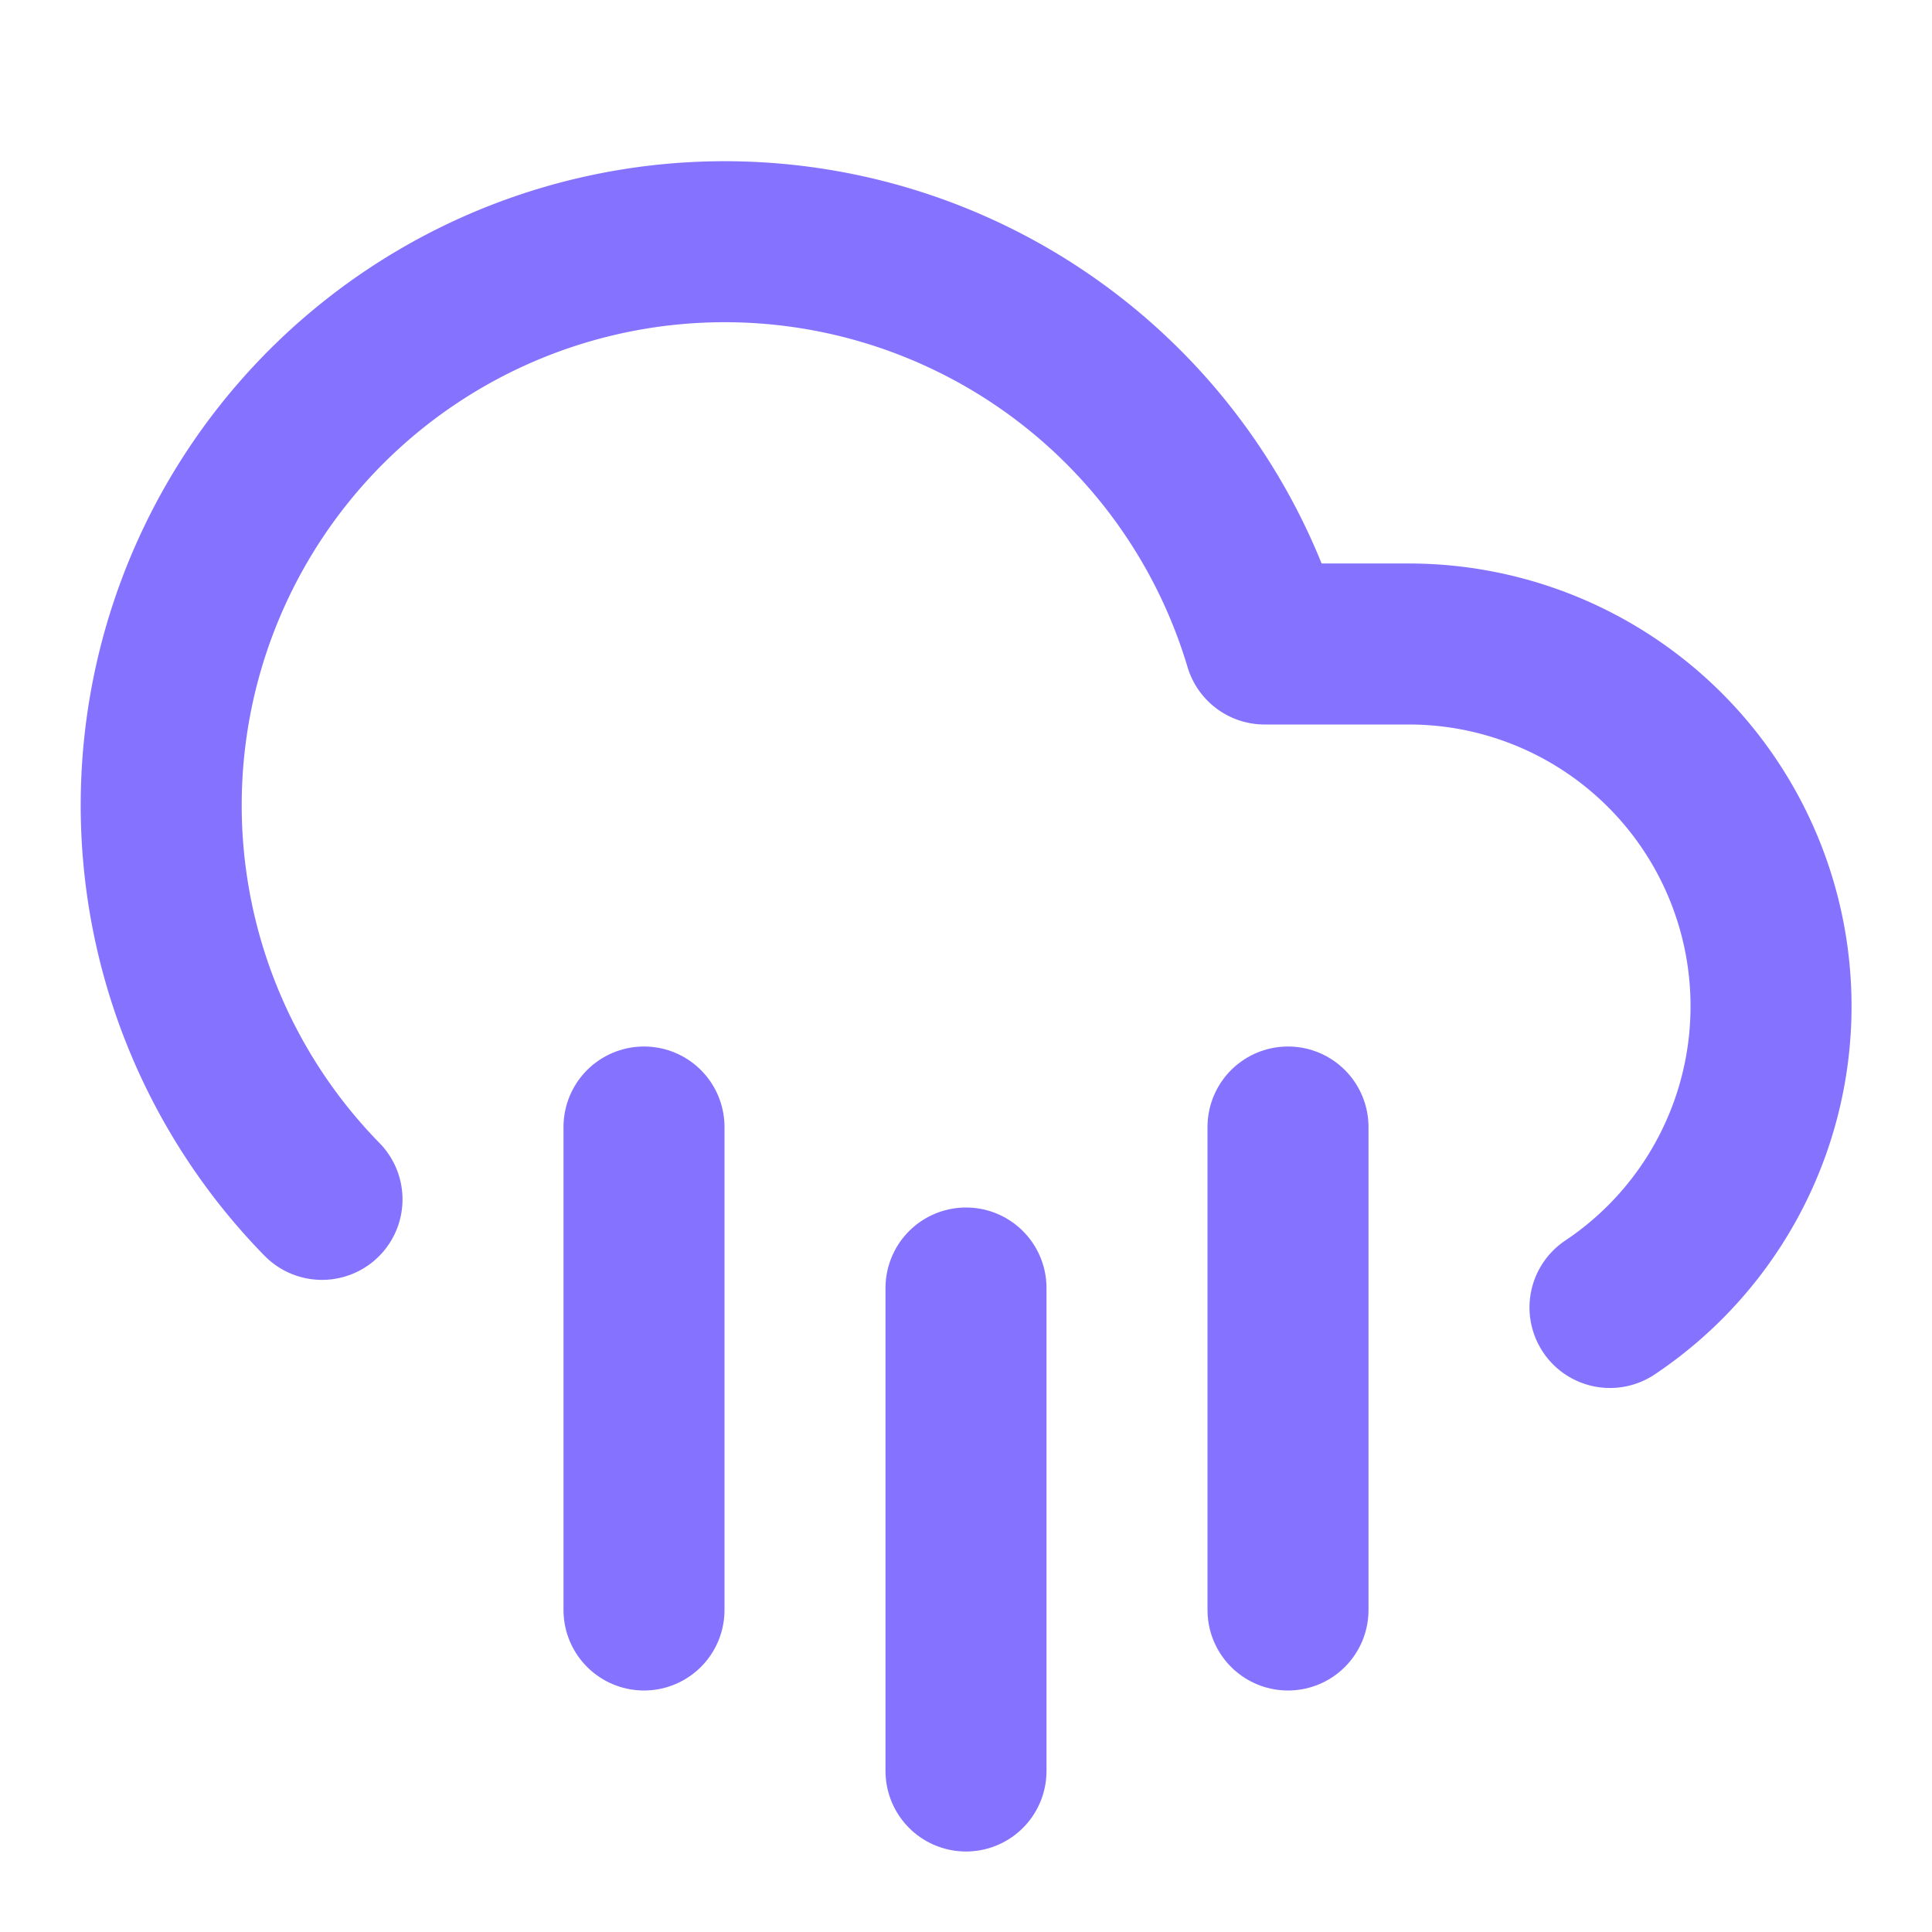 <svg xmlns="http://www.w3.org/2000/svg" width="24" height="24" viewBox="0 0 24 24" fill="none" stroke="#8572FF" stroke-width="2" stroke-linecap="round" stroke-linejoin="round" class="lucide lucide-cloud-rain"><path d="M4 14.899A7 7 0 1 1 15.71 8h1.79a4.5 4.5 0 0 1 2.5 8.242"/><path d="M16 14v6"/><path d="M8 14v6"/><path d="M12 16v6"/></svg>